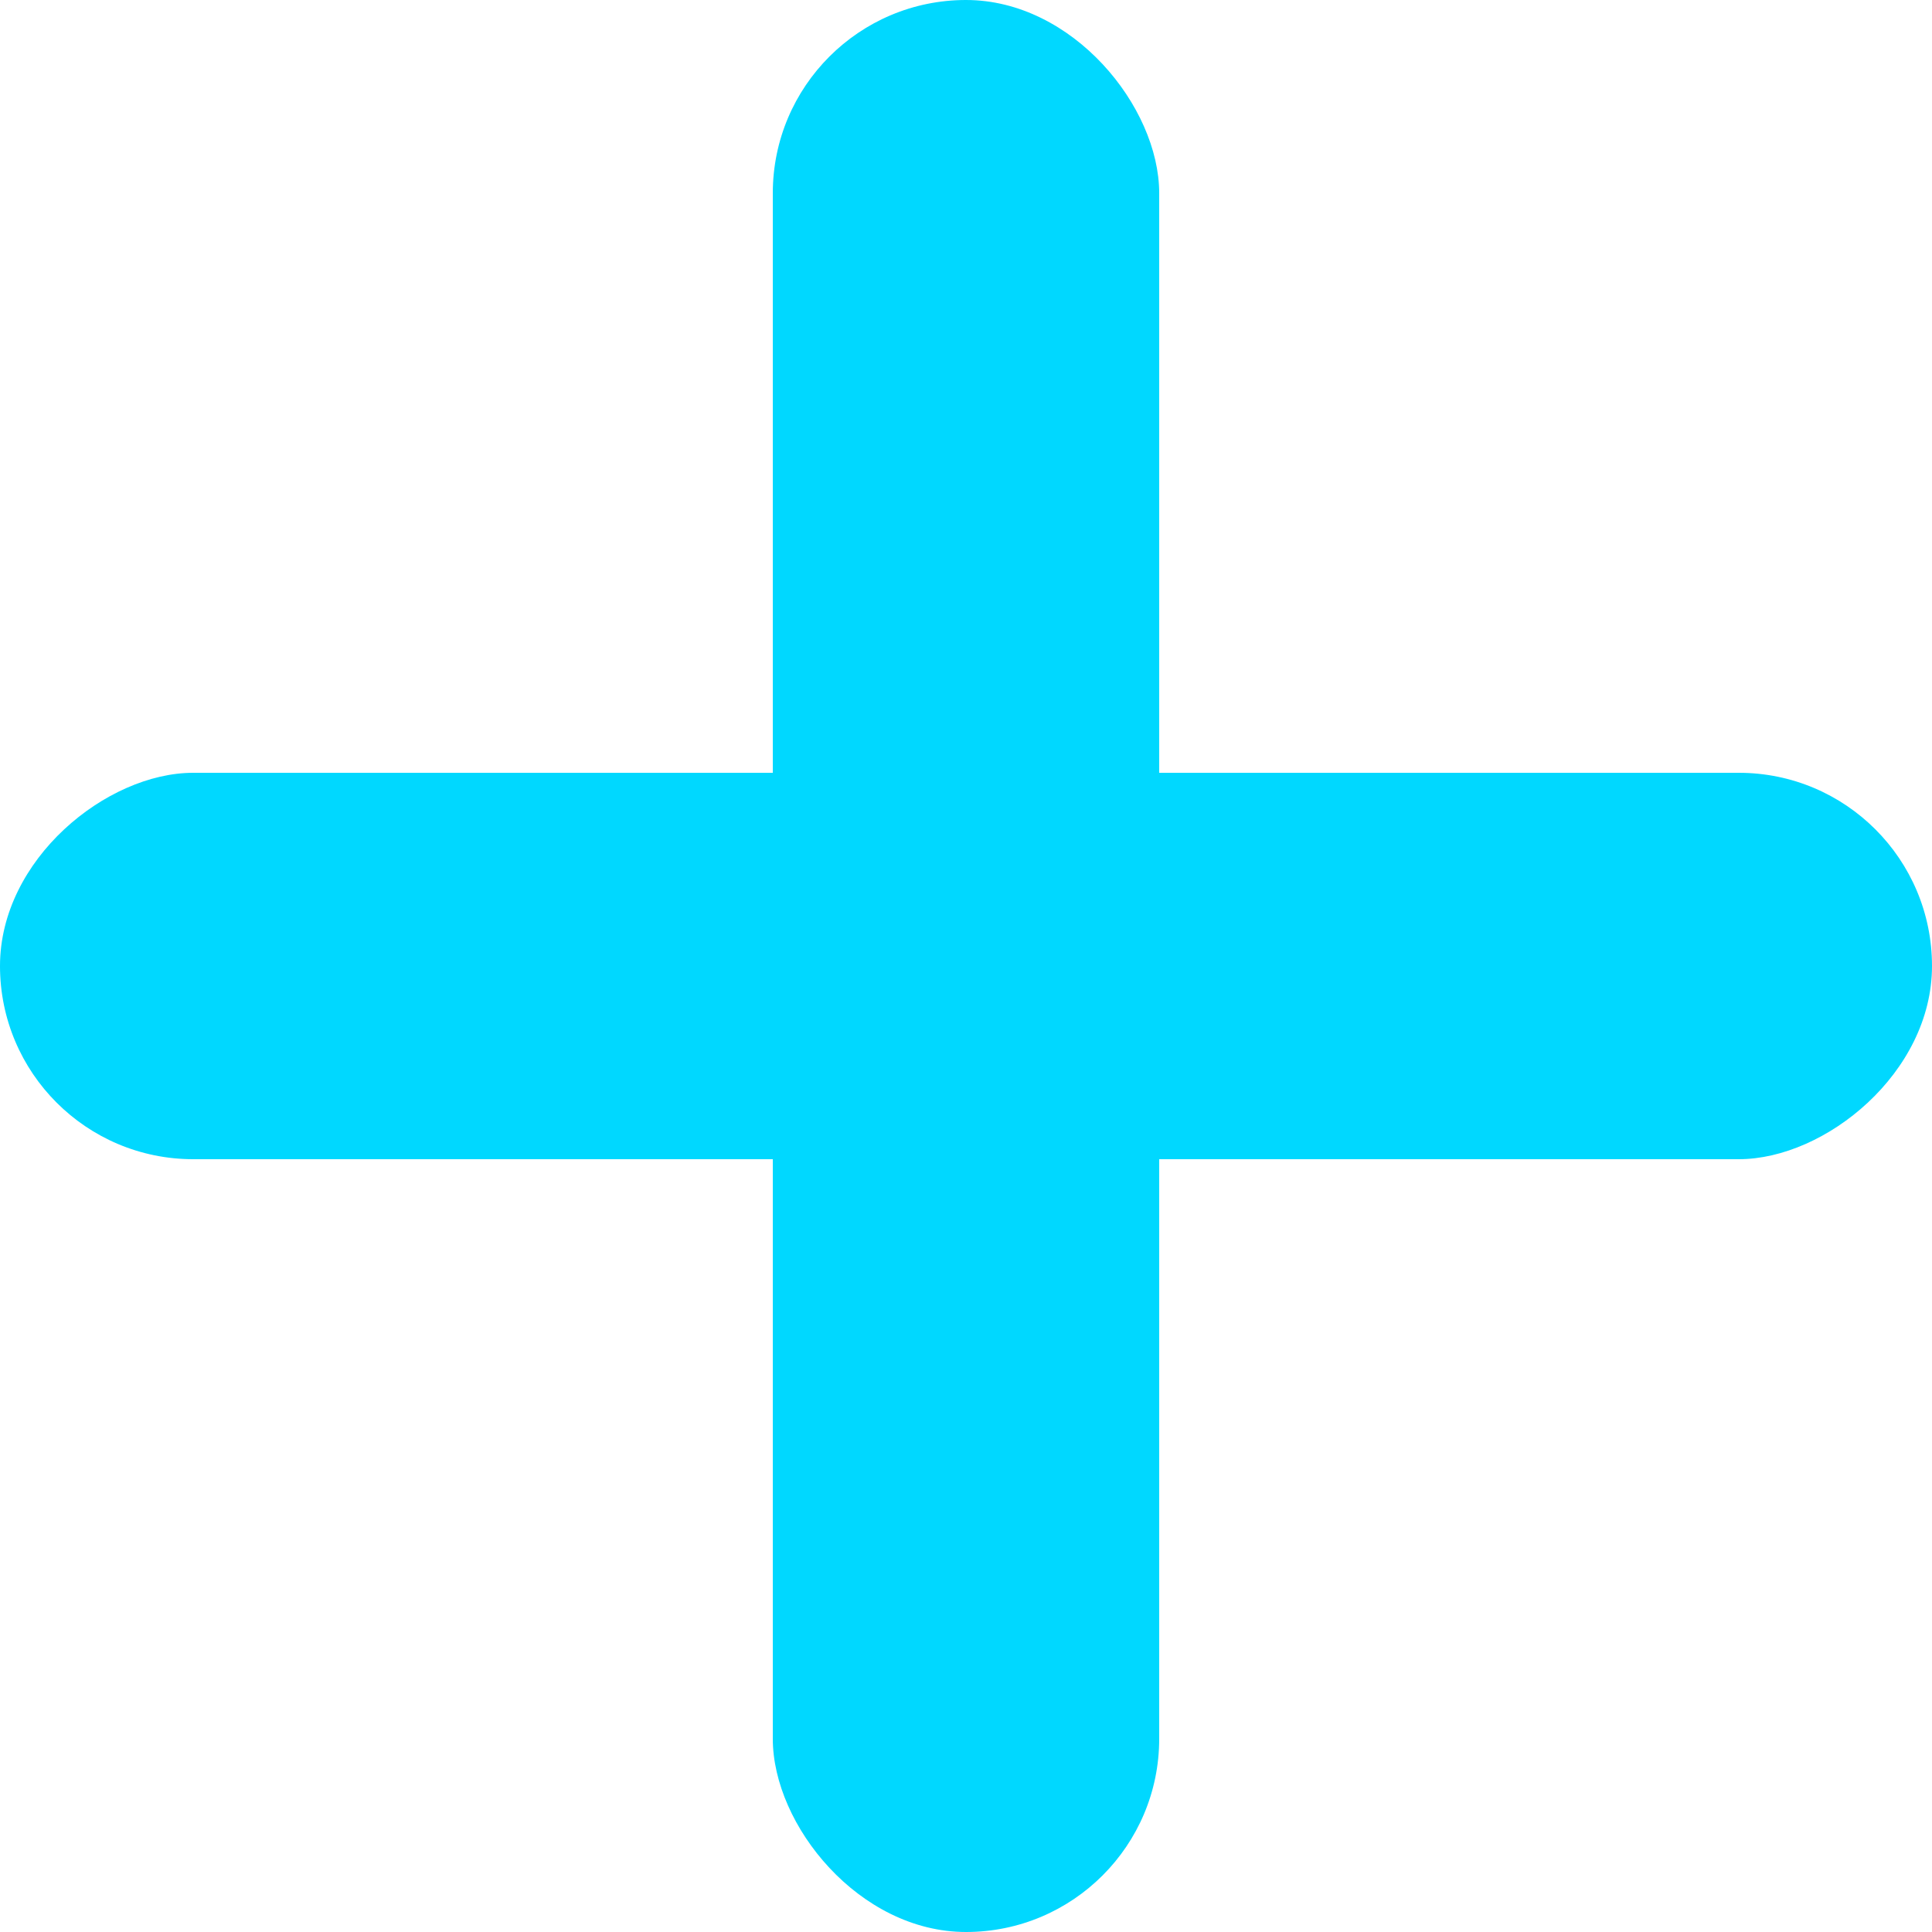 <svg xmlns="http://www.w3.org/2000/svg" width="15" height="15" viewBox="0 0 15 15">
  <g id="Group_91" data-name="Group 91" transform="translate(-624 -1551)">
    <rect id="Rectangle_84" data-name="Rectangle 84" width="3" height="15" rx="1.5" transform="translate(630 1551)" fill="#00d8ff"/>
    <rect id="Rectangle_85" data-name="Rectangle 85" width="3" height="15" rx="1.5" transform="translate(639 1557) rotate(90)" fill="#00d8ff"/>
  </g>
</svg>
